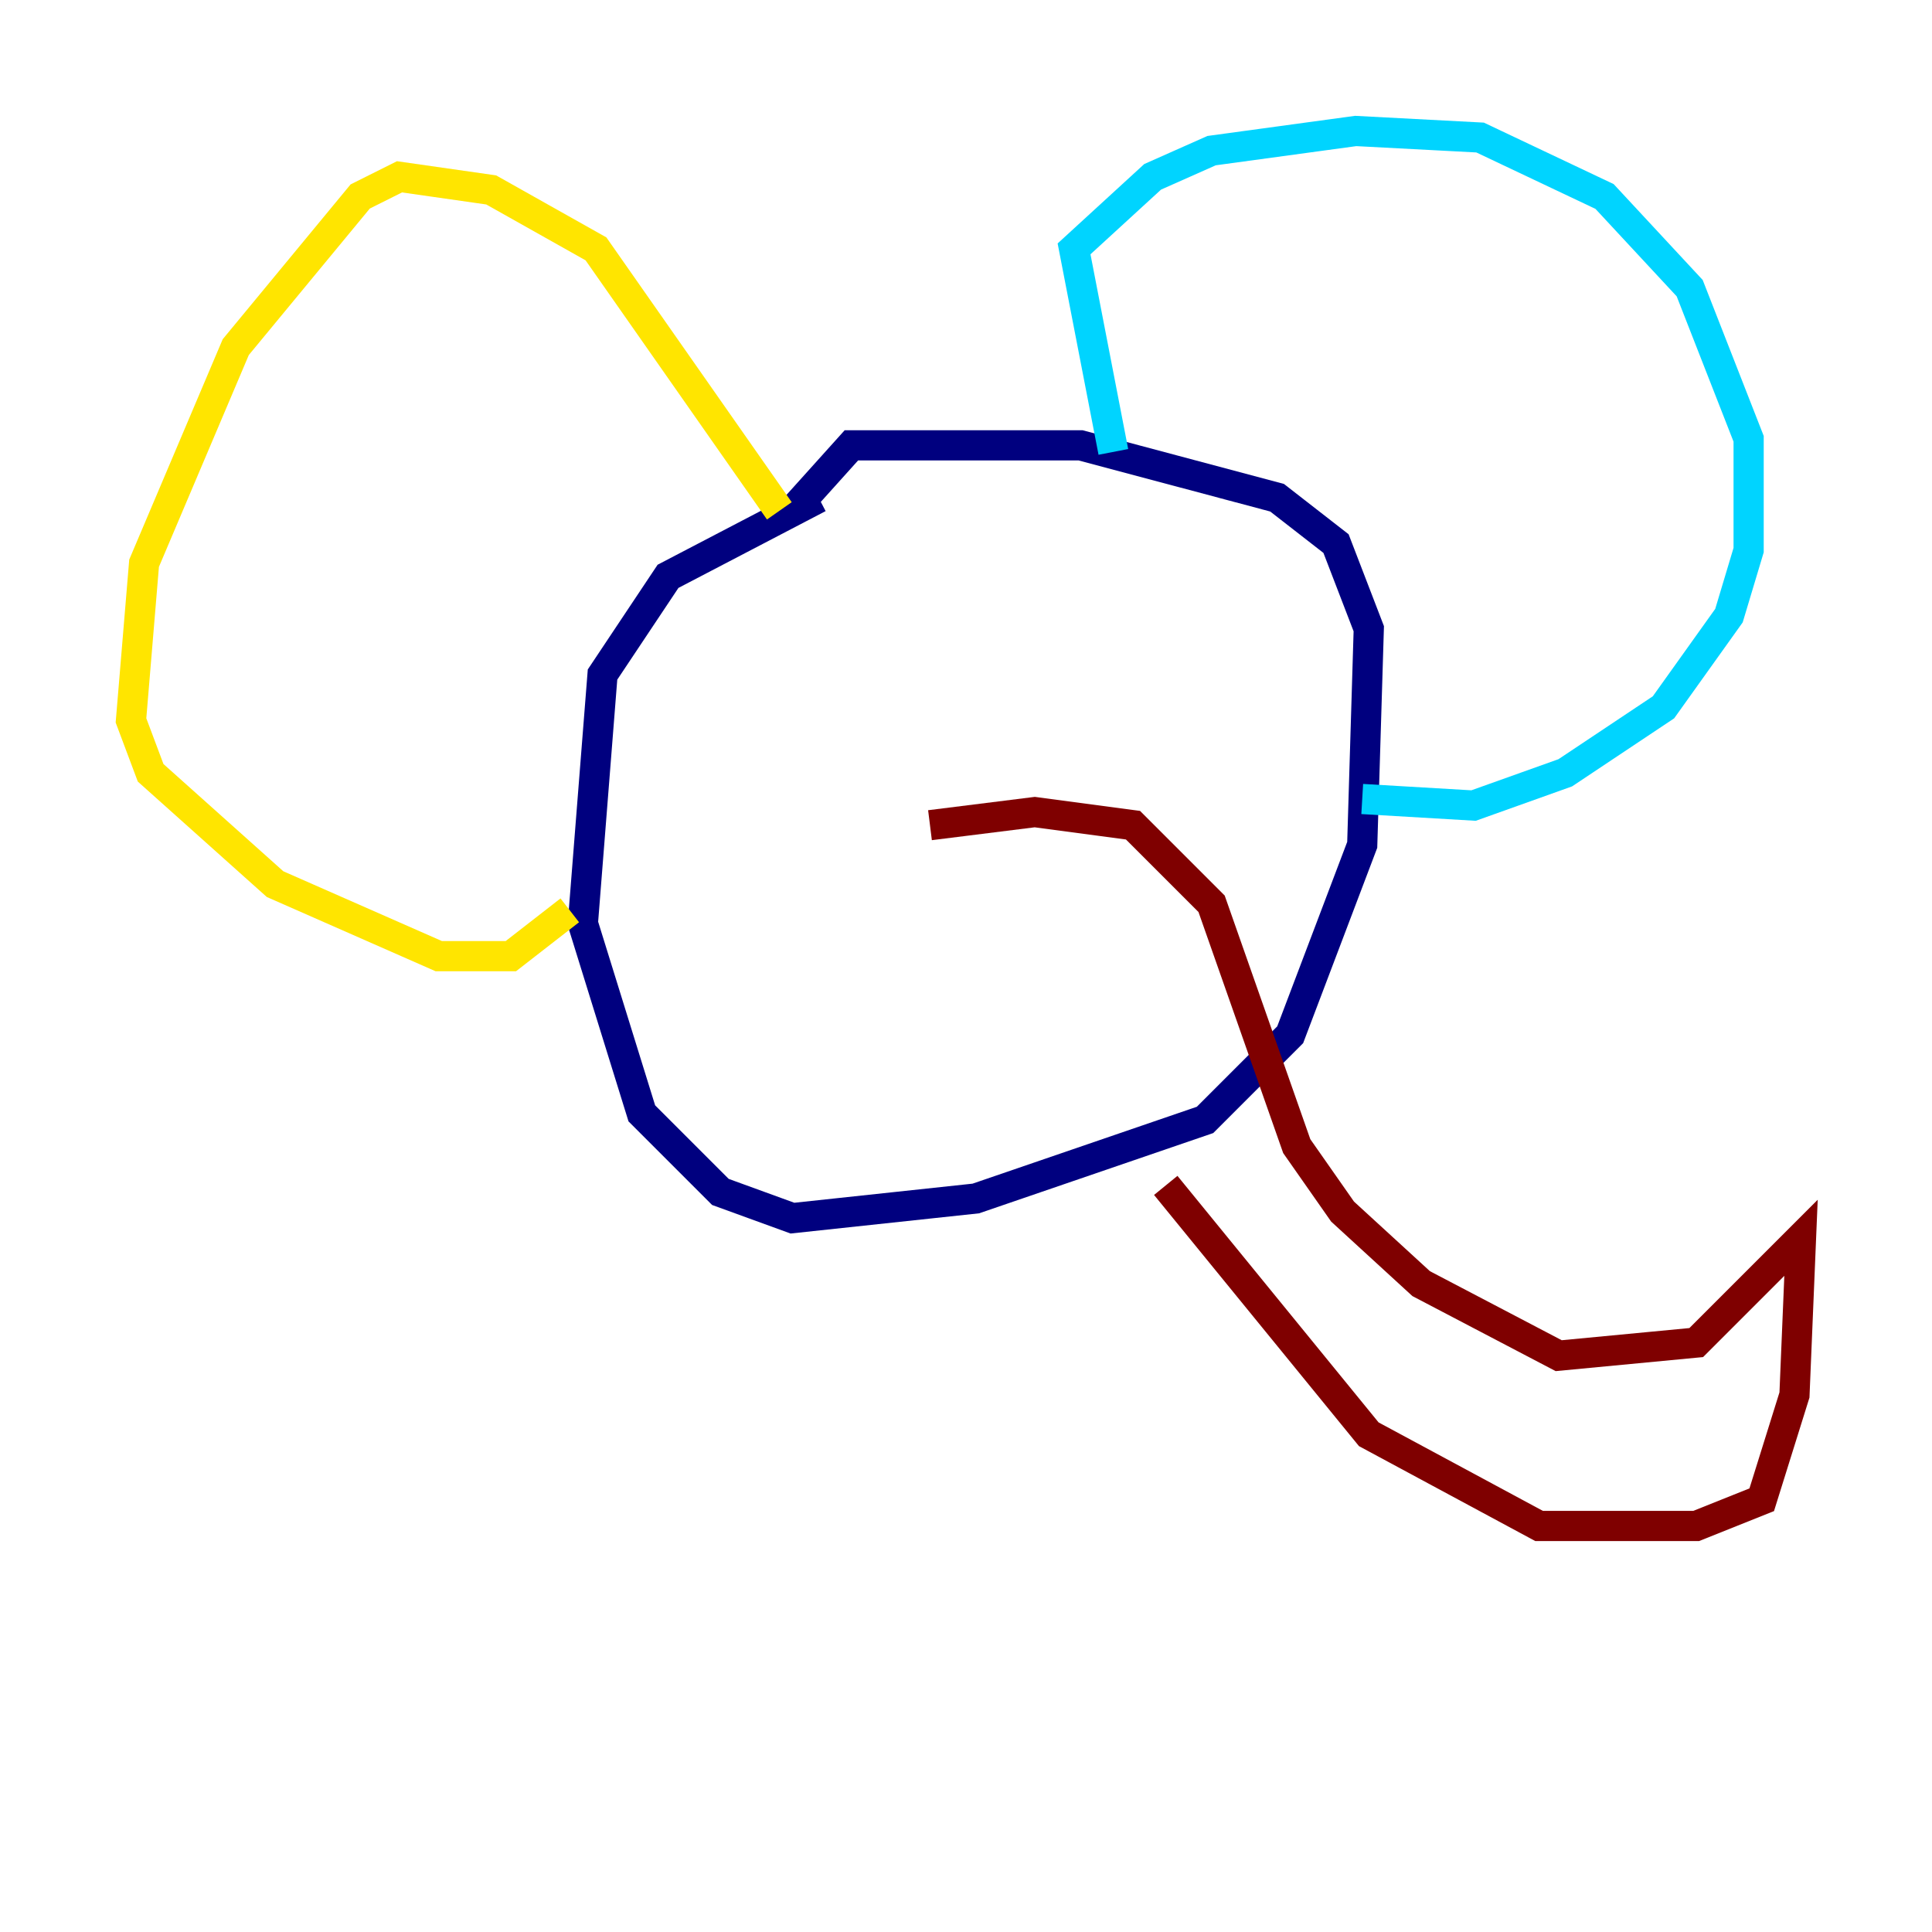 <?xml version="1.0" encoding="utf-8" ?>
<svg baseProfile="tiny" height="128" version="1.2" viewBox="0,0,128,128" width="128" xmlns="http://www.w3.org/2000/svg" xmlns:ev="http://www.w3.org/2001/xml-events" xmlns:xlink="http://www.w3.org/1999/xlink"><defs /><polyline fill="none" points="54.237,32.976 44.258,38.183 39.919,44.691 38.617,61.18 42.522,73.763 47.729,78.969 52.502,80.705 64.651,79.403 79.837,74.197 85.478,68.556 90.251,55.973 90.685,41.654 88.515,36.014 84.61,32.976 71.593,29.505 56.407,29.505 52.502,33.844" stroke="#00007f" stroke-width="2" /><polyline fill="none" points="73.763,29.939 71.159,16.488 76.366,11.715 80.271,9.98 89.817,8.678 98.061,9.112 106.305,13.017 111.946,19.091 115.851,29.071 115.851,36.447 114.549,40.786 110.21,46.861 103.702,51.2 97.627,53.37 90.251,52.936" stroke="#00d4ff" stroke-width="2" /><polyline fill="none" points="51.634,33.844 39.485,16.488 32.542,12.583 26.468,11.715 23.864,13.017 15.62,22.997 9.546,37.315 8.678,47.729 9.98,51.2 18.224,58.576 29.071,63.349 33.844,63.349 37.749,60.312" stroke="#ffe500" stroke-width="2" /><polyline fill="none" points="61.614,54.671 68.556,53.803 75.064,54.671 80.271,59.878 85.912,75.932 88.949,80.271 94.156,85.044 103.268,89.817 112.38,88.949 119.322,82.007 118.888,92.42 116.719,99.363 112.38,101.098 101.966,101.098 90.685,95.024 77.234,78.536" stroke="#7f0000" stroke-width="2" /></svg>